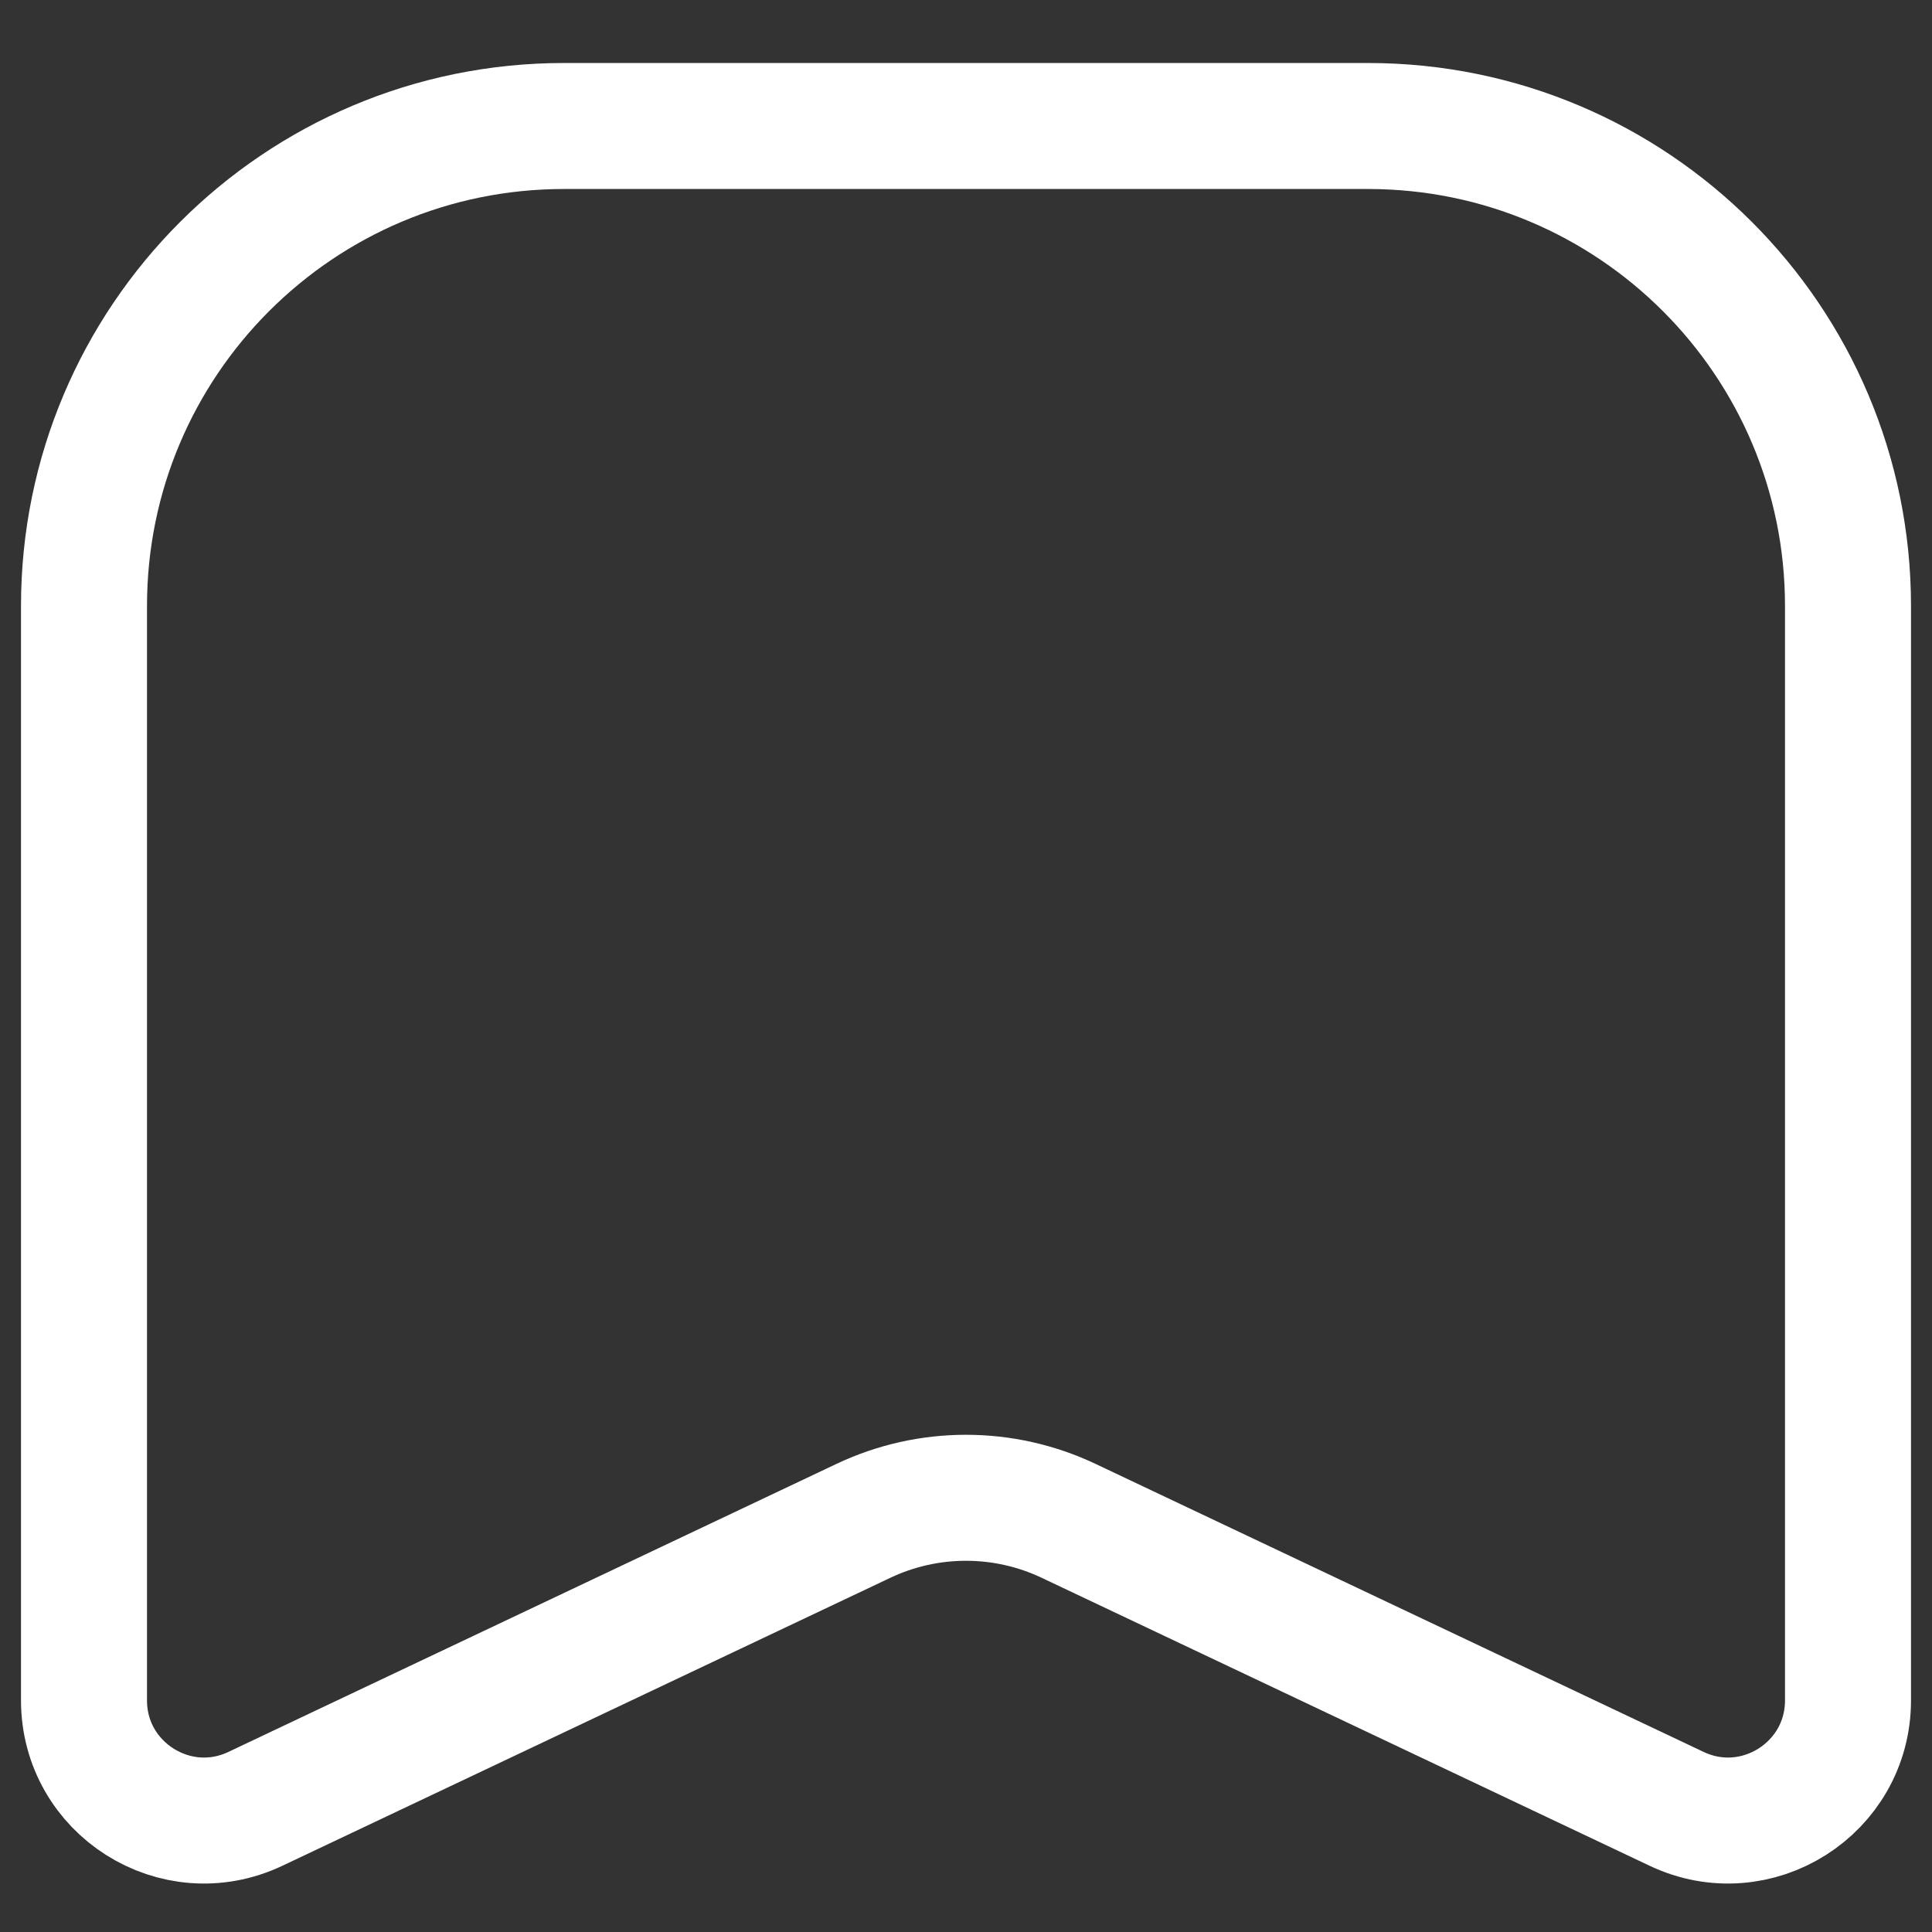 <svg width="23" height="23" viewBox="0 0 23 23" fill="none" xmlns="http://www.w3.org/2000/svg">
<rect x="0" y="0" width="23" height="23" fill="#333333" stroke="none"/>
<g id="Component 21">
<path id="Rectangle 73" d="M1 7.214C1 4.058 3.558 1.5 6.714 1.5H16.286C19.442 1.5 22 4.058 22 7.214V20.243C22 21.291 20.908 21.983 19.96 21.534L12.723 18.106C11.949 17.739 11.051 17.739 10.277 18.106L3.04 21.534C2.092 21.983 1 21.291 1 20.243V7.214Z" stroke="white" stroke-width="1.5"/>
</g>
</svg>
